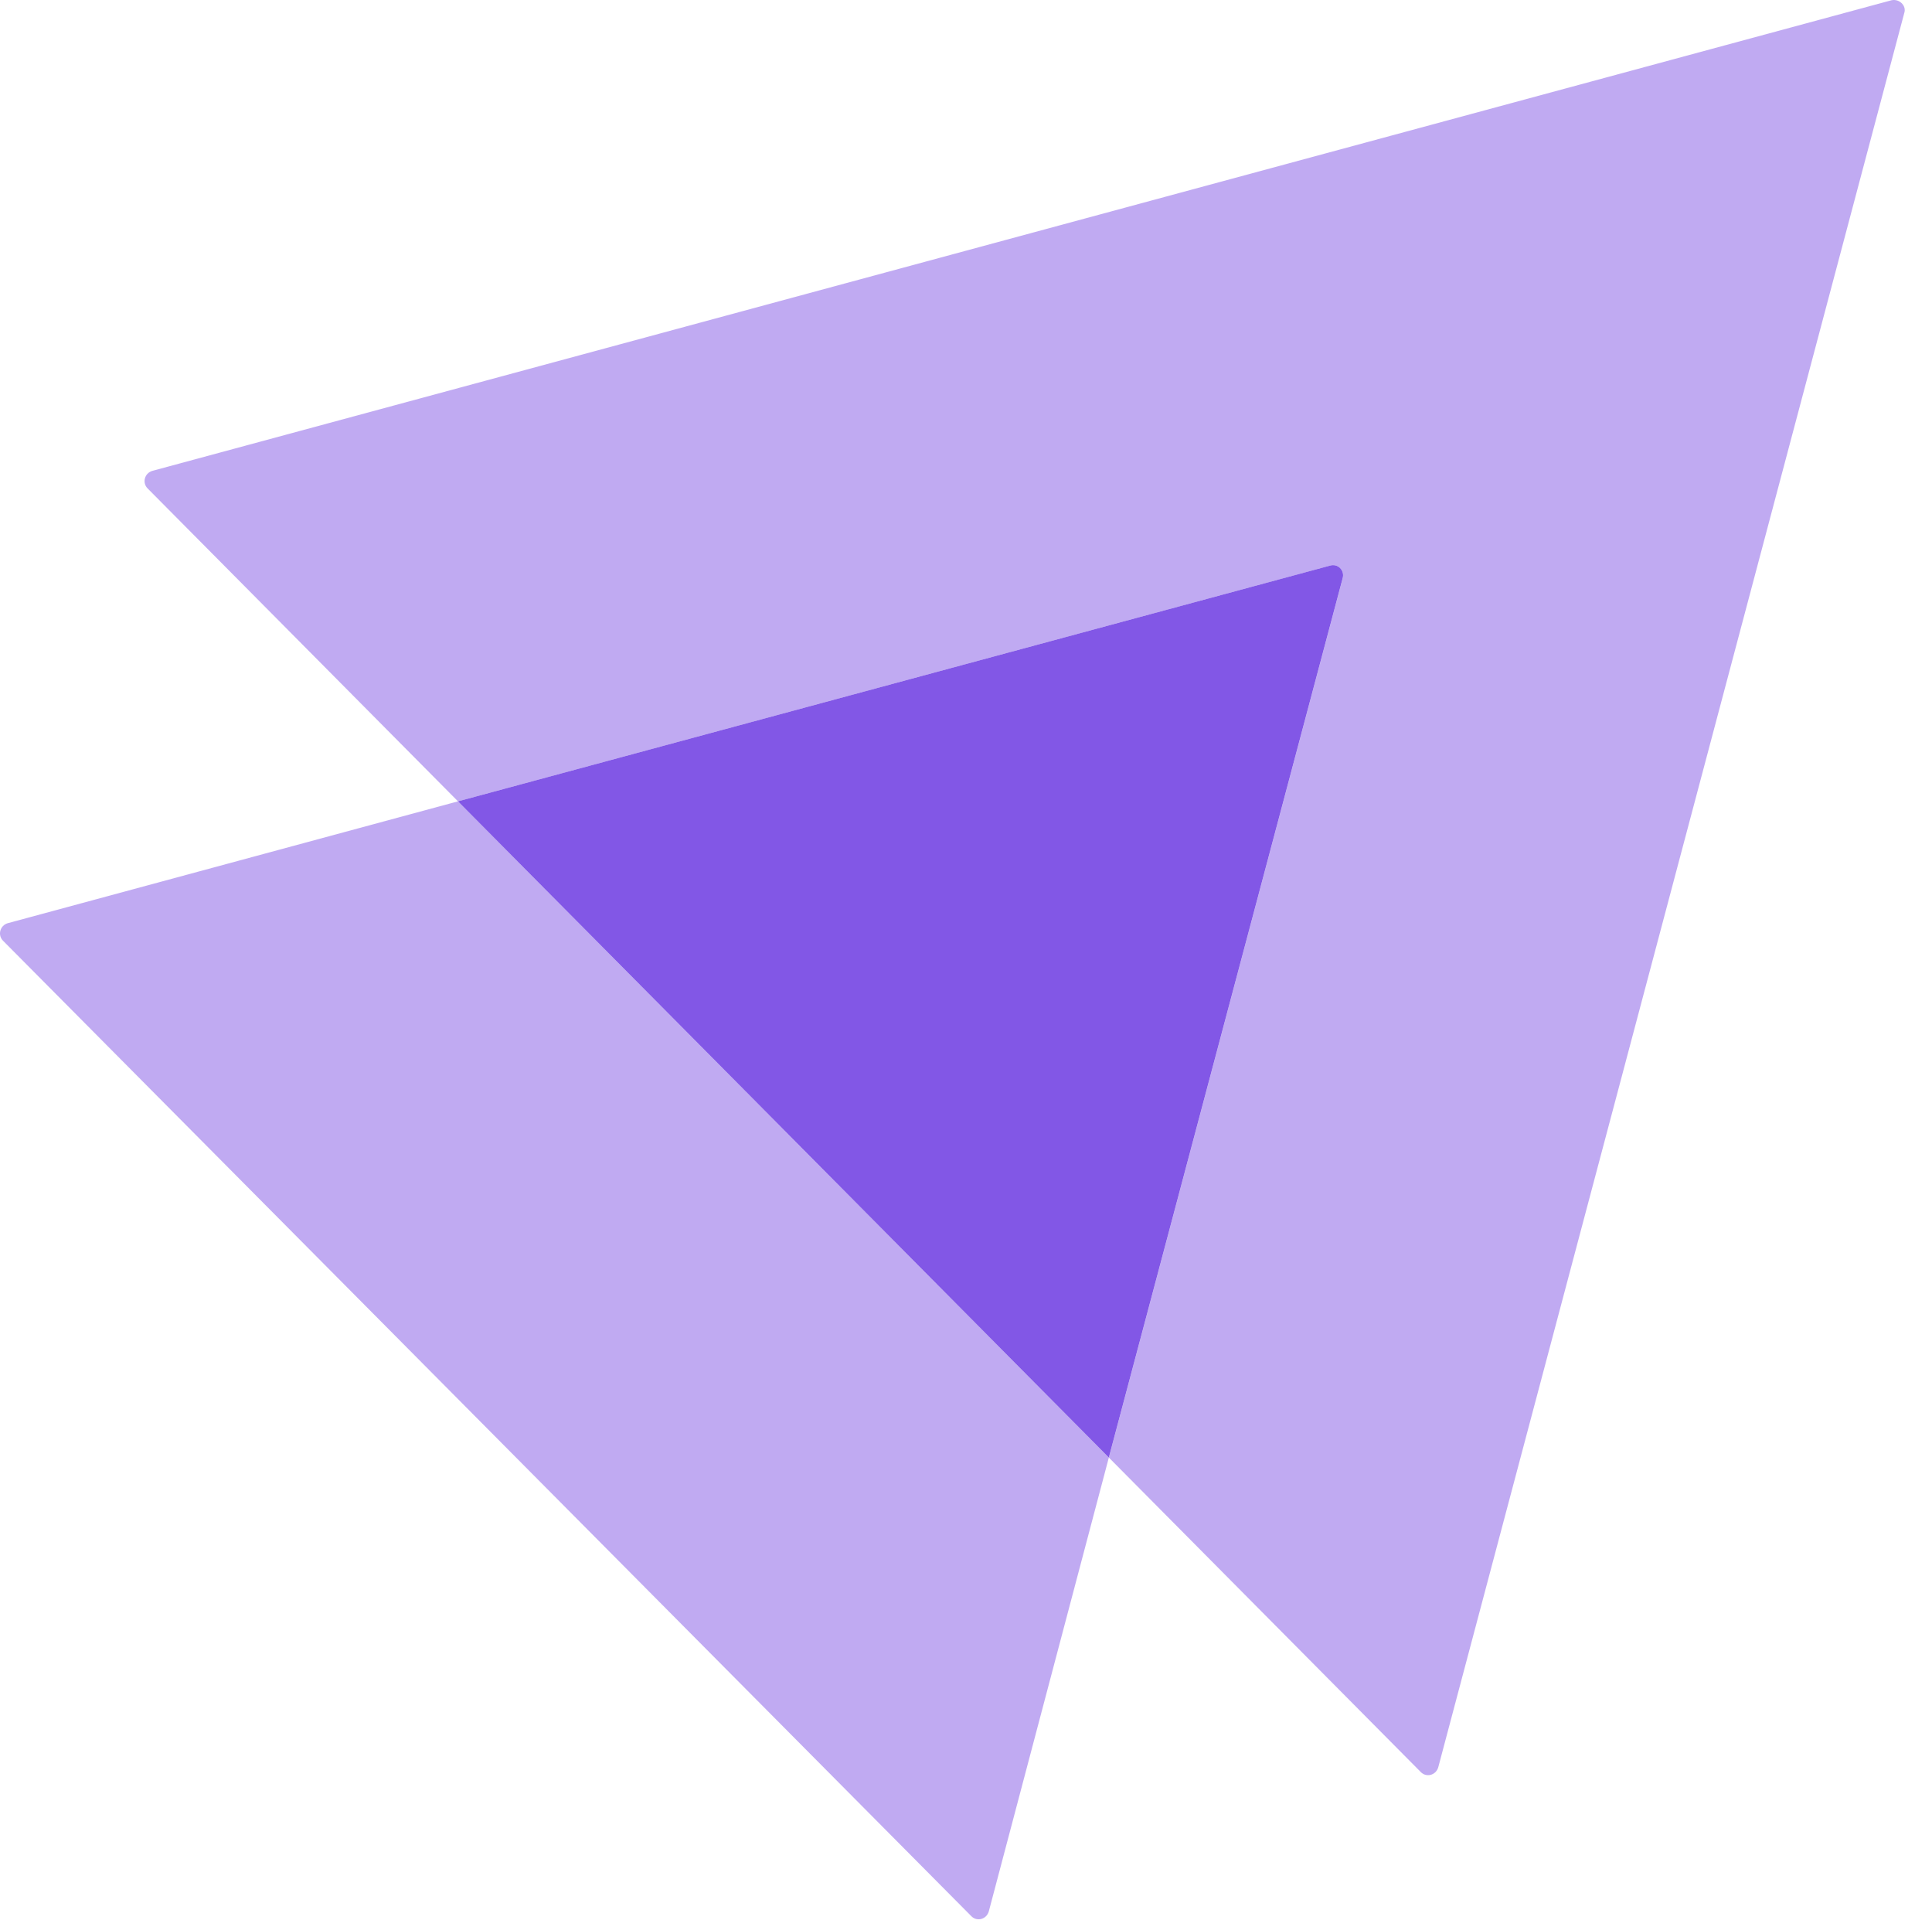<svg width="340" height="339" viewBox="0 0 340 339" fill="none" xmlns="http://www.w3.org/2000/svg">
<g clip-path="url(#clip0_12_2)">
<path opacity="0.5" d="M335.12 2.281L253.106 310.958C252.689 312.359 251.021 312.78 250.048 311.799L195.141 256.453L236.286 101.764C236.704 100.363 235.453 99.102 234.062 99.522L80.6 140.997L25.971 85.931C24.998 84.95 25.415 83.268 26.805 82.848L332.896 0.039C334.285 -0.241 335.537 1.02 335.12 2.281Z" fill="#8257E6"/>
<path opacity="0.5" d="M195.138 256.45L174.009 336.316C173.592 337.718 171.924 338.138 170.951 337.157L0.53 165.514C-0.443 164.533 -0.026 162.852 1.364 162.432L80.598 140.994L195.138 256.45Z" fill="#8257E6"/>
<path d="M236.28 101.761L195.134 256.45L80.594 140.994L234.055 99.519C235.446 99.099 236.697 100.36 236.28 101.761Z" fill="#8257E6"/>
</g>
<defs>
<clipPath id="clip0_12_2">
<rect width="340" height="339" fill="white"/>
</clipPath>
</defs>
</svg>
